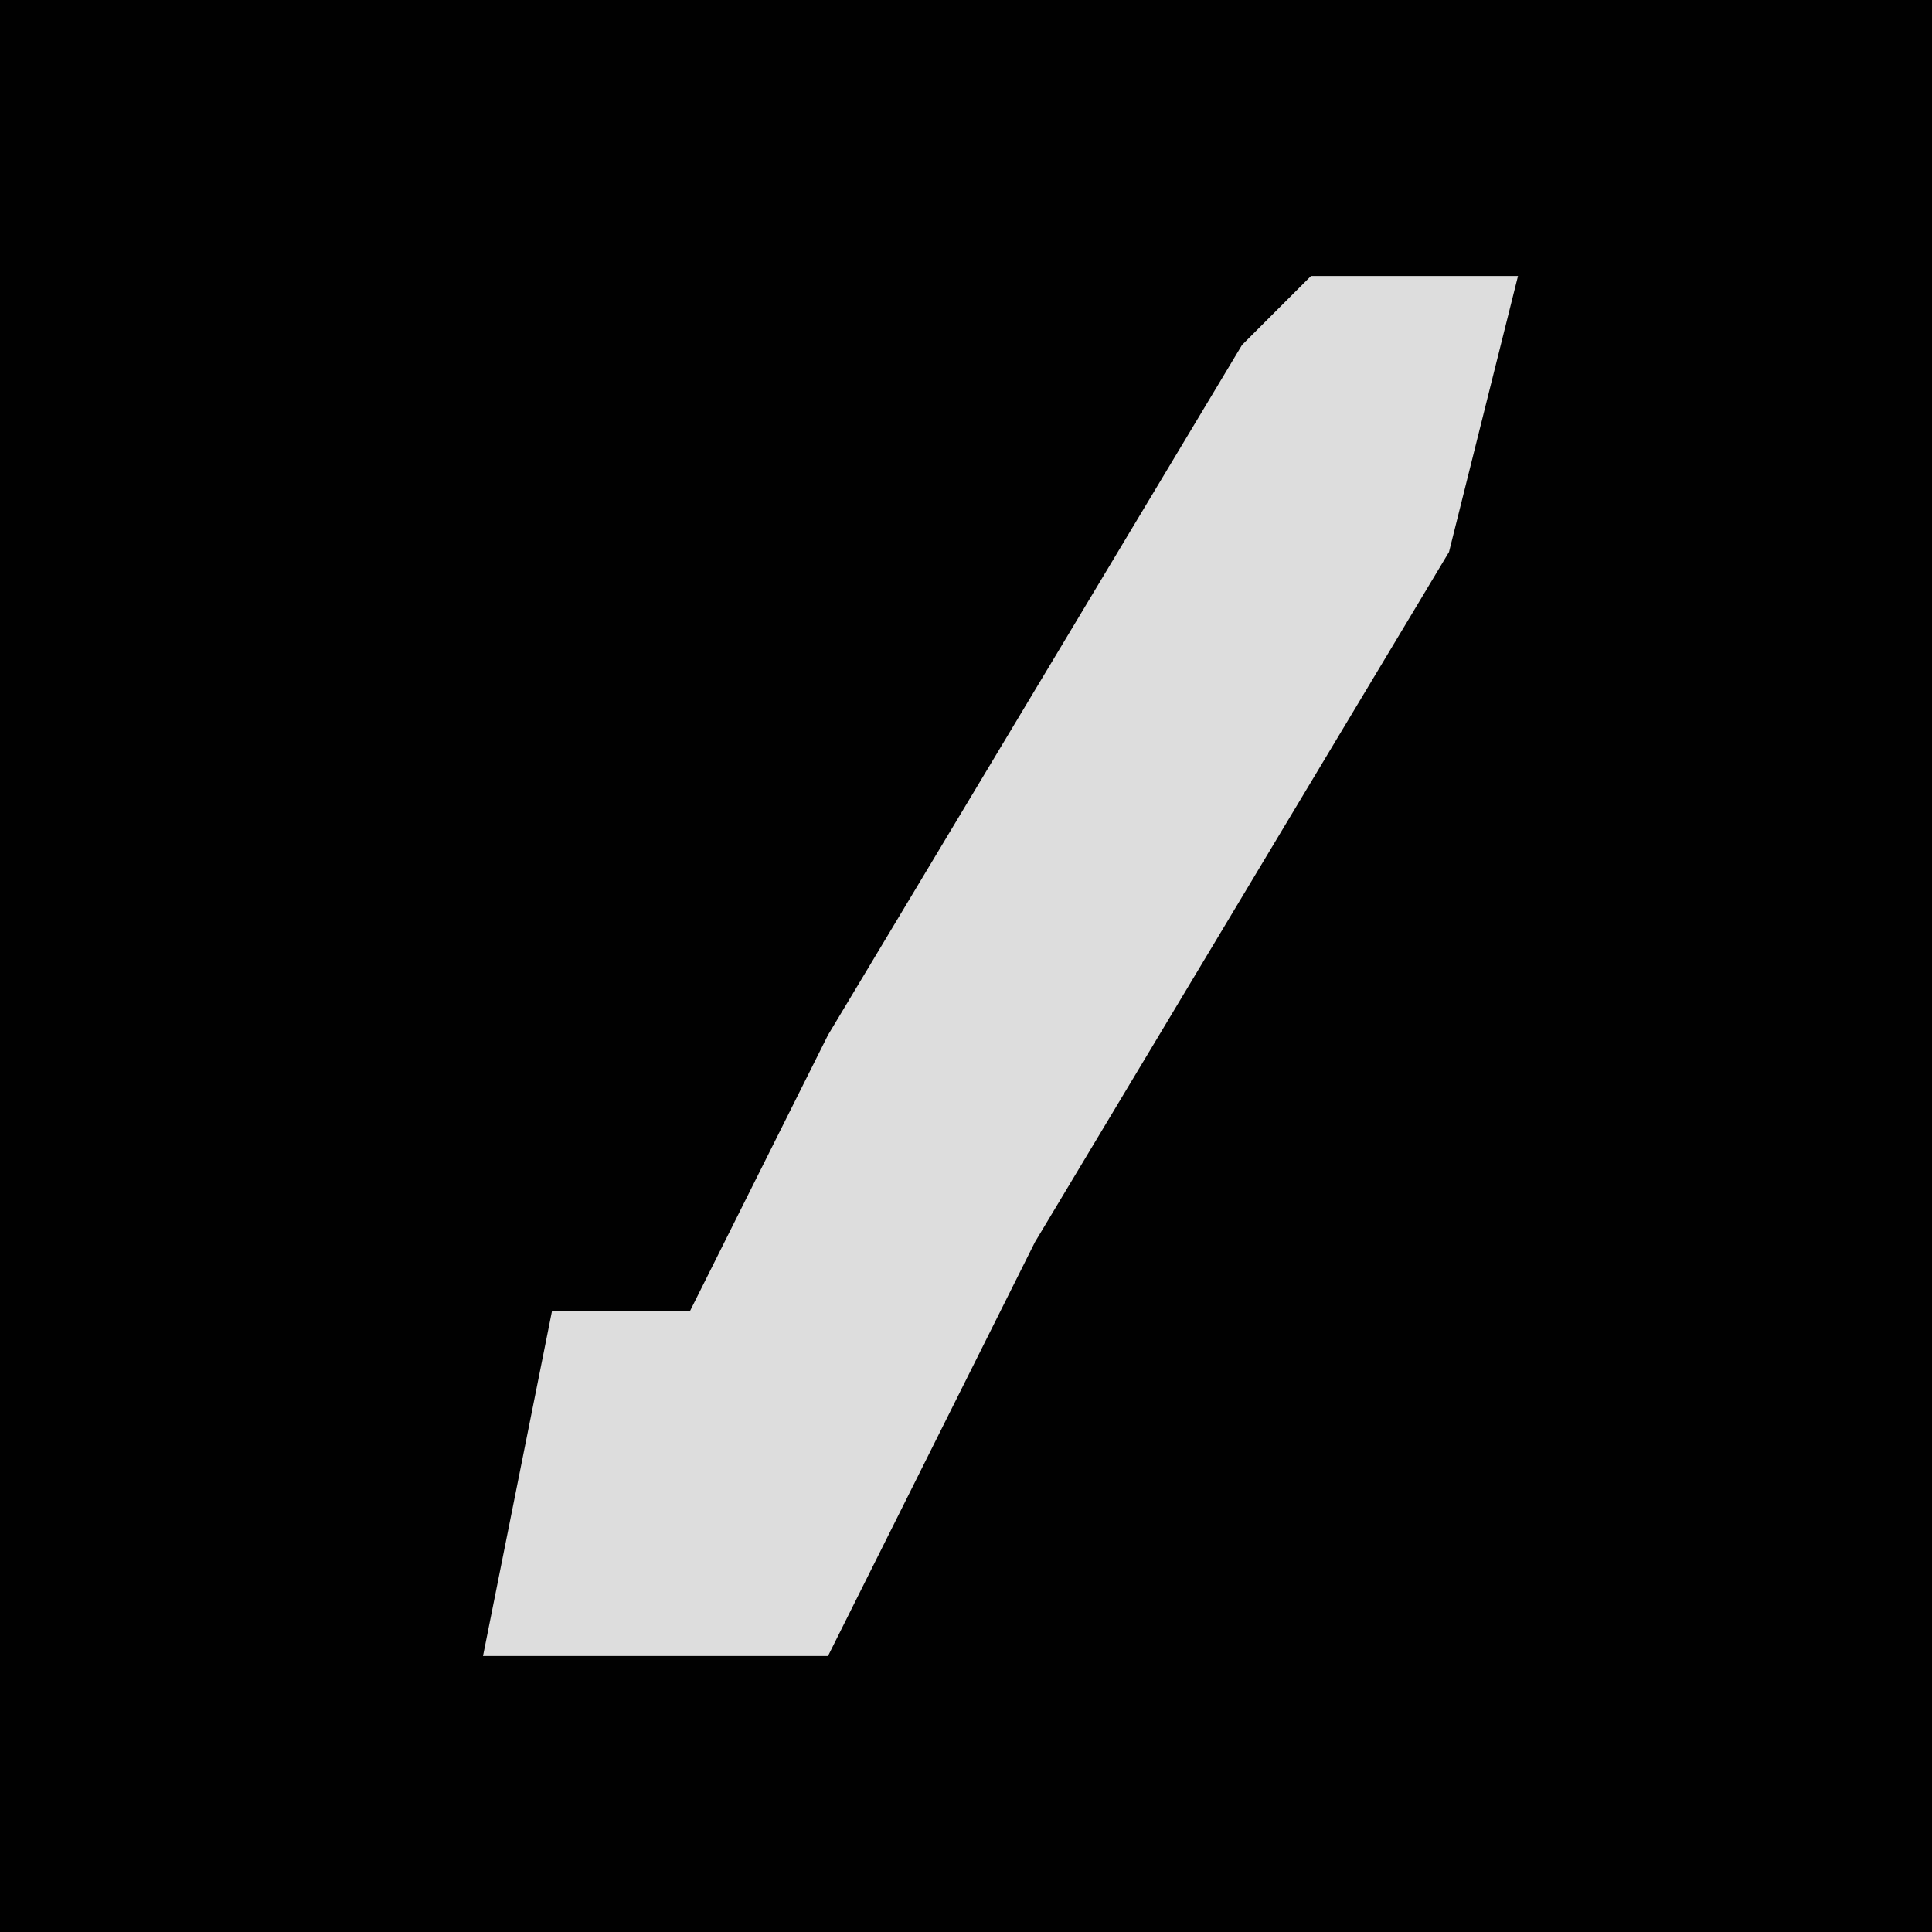 <?xml version="1.0" encoding="UTF-8"?>
<svg version="1.1" xmlns="http://www.w3.org/2000/svg" width="28" height="28">
<path d="M0,0 L28,0 L28,28 L0,28 Z " fill="#010101" transform="translate(0,0)"/>
<path d="M0,0 L3,0 L2,4 L-4,14 L-7,20 L-12,20 L-11,15 L-9,15 L-7,11 L-1,1 Z " fill="#DDDDDD" transform="translate(19,4)"/>
</svg>
